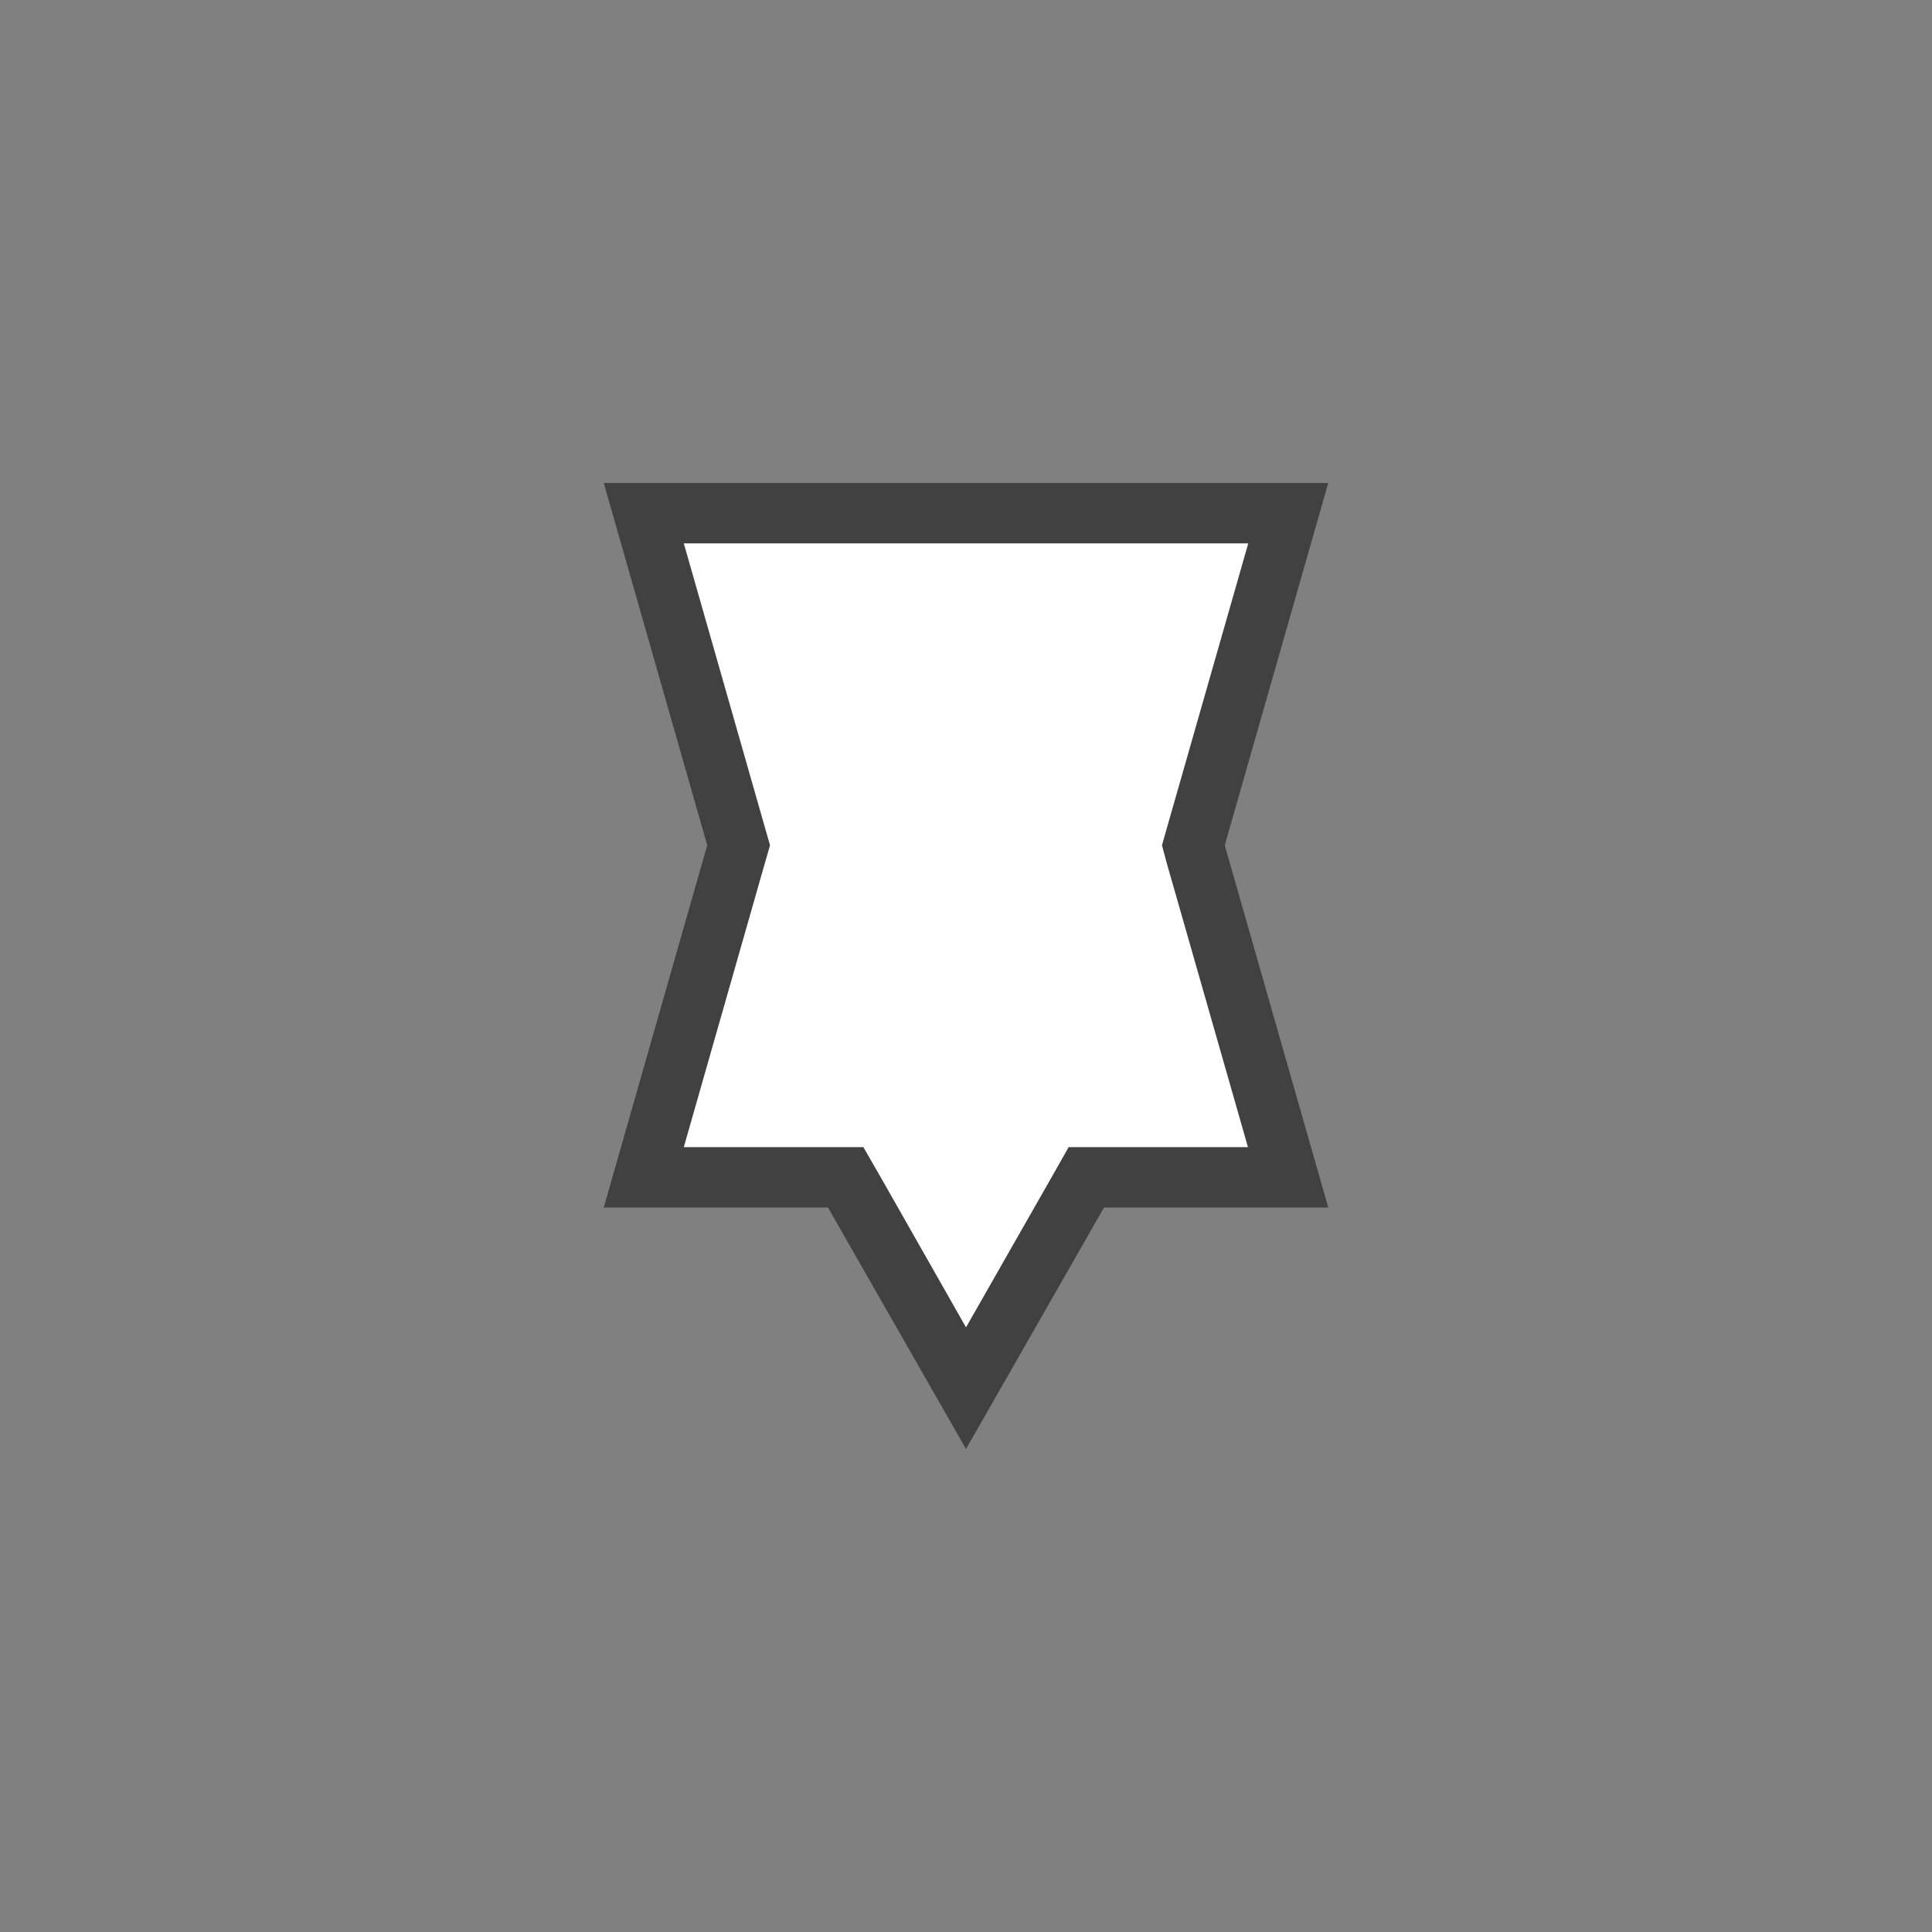 <svg xmlns="http://www.w3.org/2000/svg" width="32" height="32" viewBox="0 0 32 32">
  <rect x="0" y="0" width="32" height="32" fill="#808080" stroke="none"/>
  <g id="MarkerE-16" transform="translate(-576 -3227)">
    <rect id="Rectangle_1005" data-name="Rectangle 1005" width="32" height="32" transform="translate(576 3227)" fill="none"/>
    <path id="Path_2692" data-name="Path 2692" d="M16,22.992l-1.852-3.24L14,19.5H10.663l1.532-5.363L12.234,14l-.039-.137L10.663,8.5H21.337l-1.532,5.362L19.766,14l.039.137L21.337,19.5H18l-.144.252Z" transform="translate(576 3227)" fill="#fff"/>
    <path id="Path_2693" data-name="Path 2693" d="M16,21.985,17.417,19.5,17.7,19h2.97l-1.351-4.725L19.246,14l.078-.275L20.675,9H11.326l1.349,4.725.079.275-.079.274L11.326,19H14.3l.288.5L16,21.985M16,24l-2.286-4H10l1.714-6L10,8H22l-1.714,6L22,20H18.286Z" transform="translate(576 3227)" fill="#414141"/>
  </g>
</svg>
